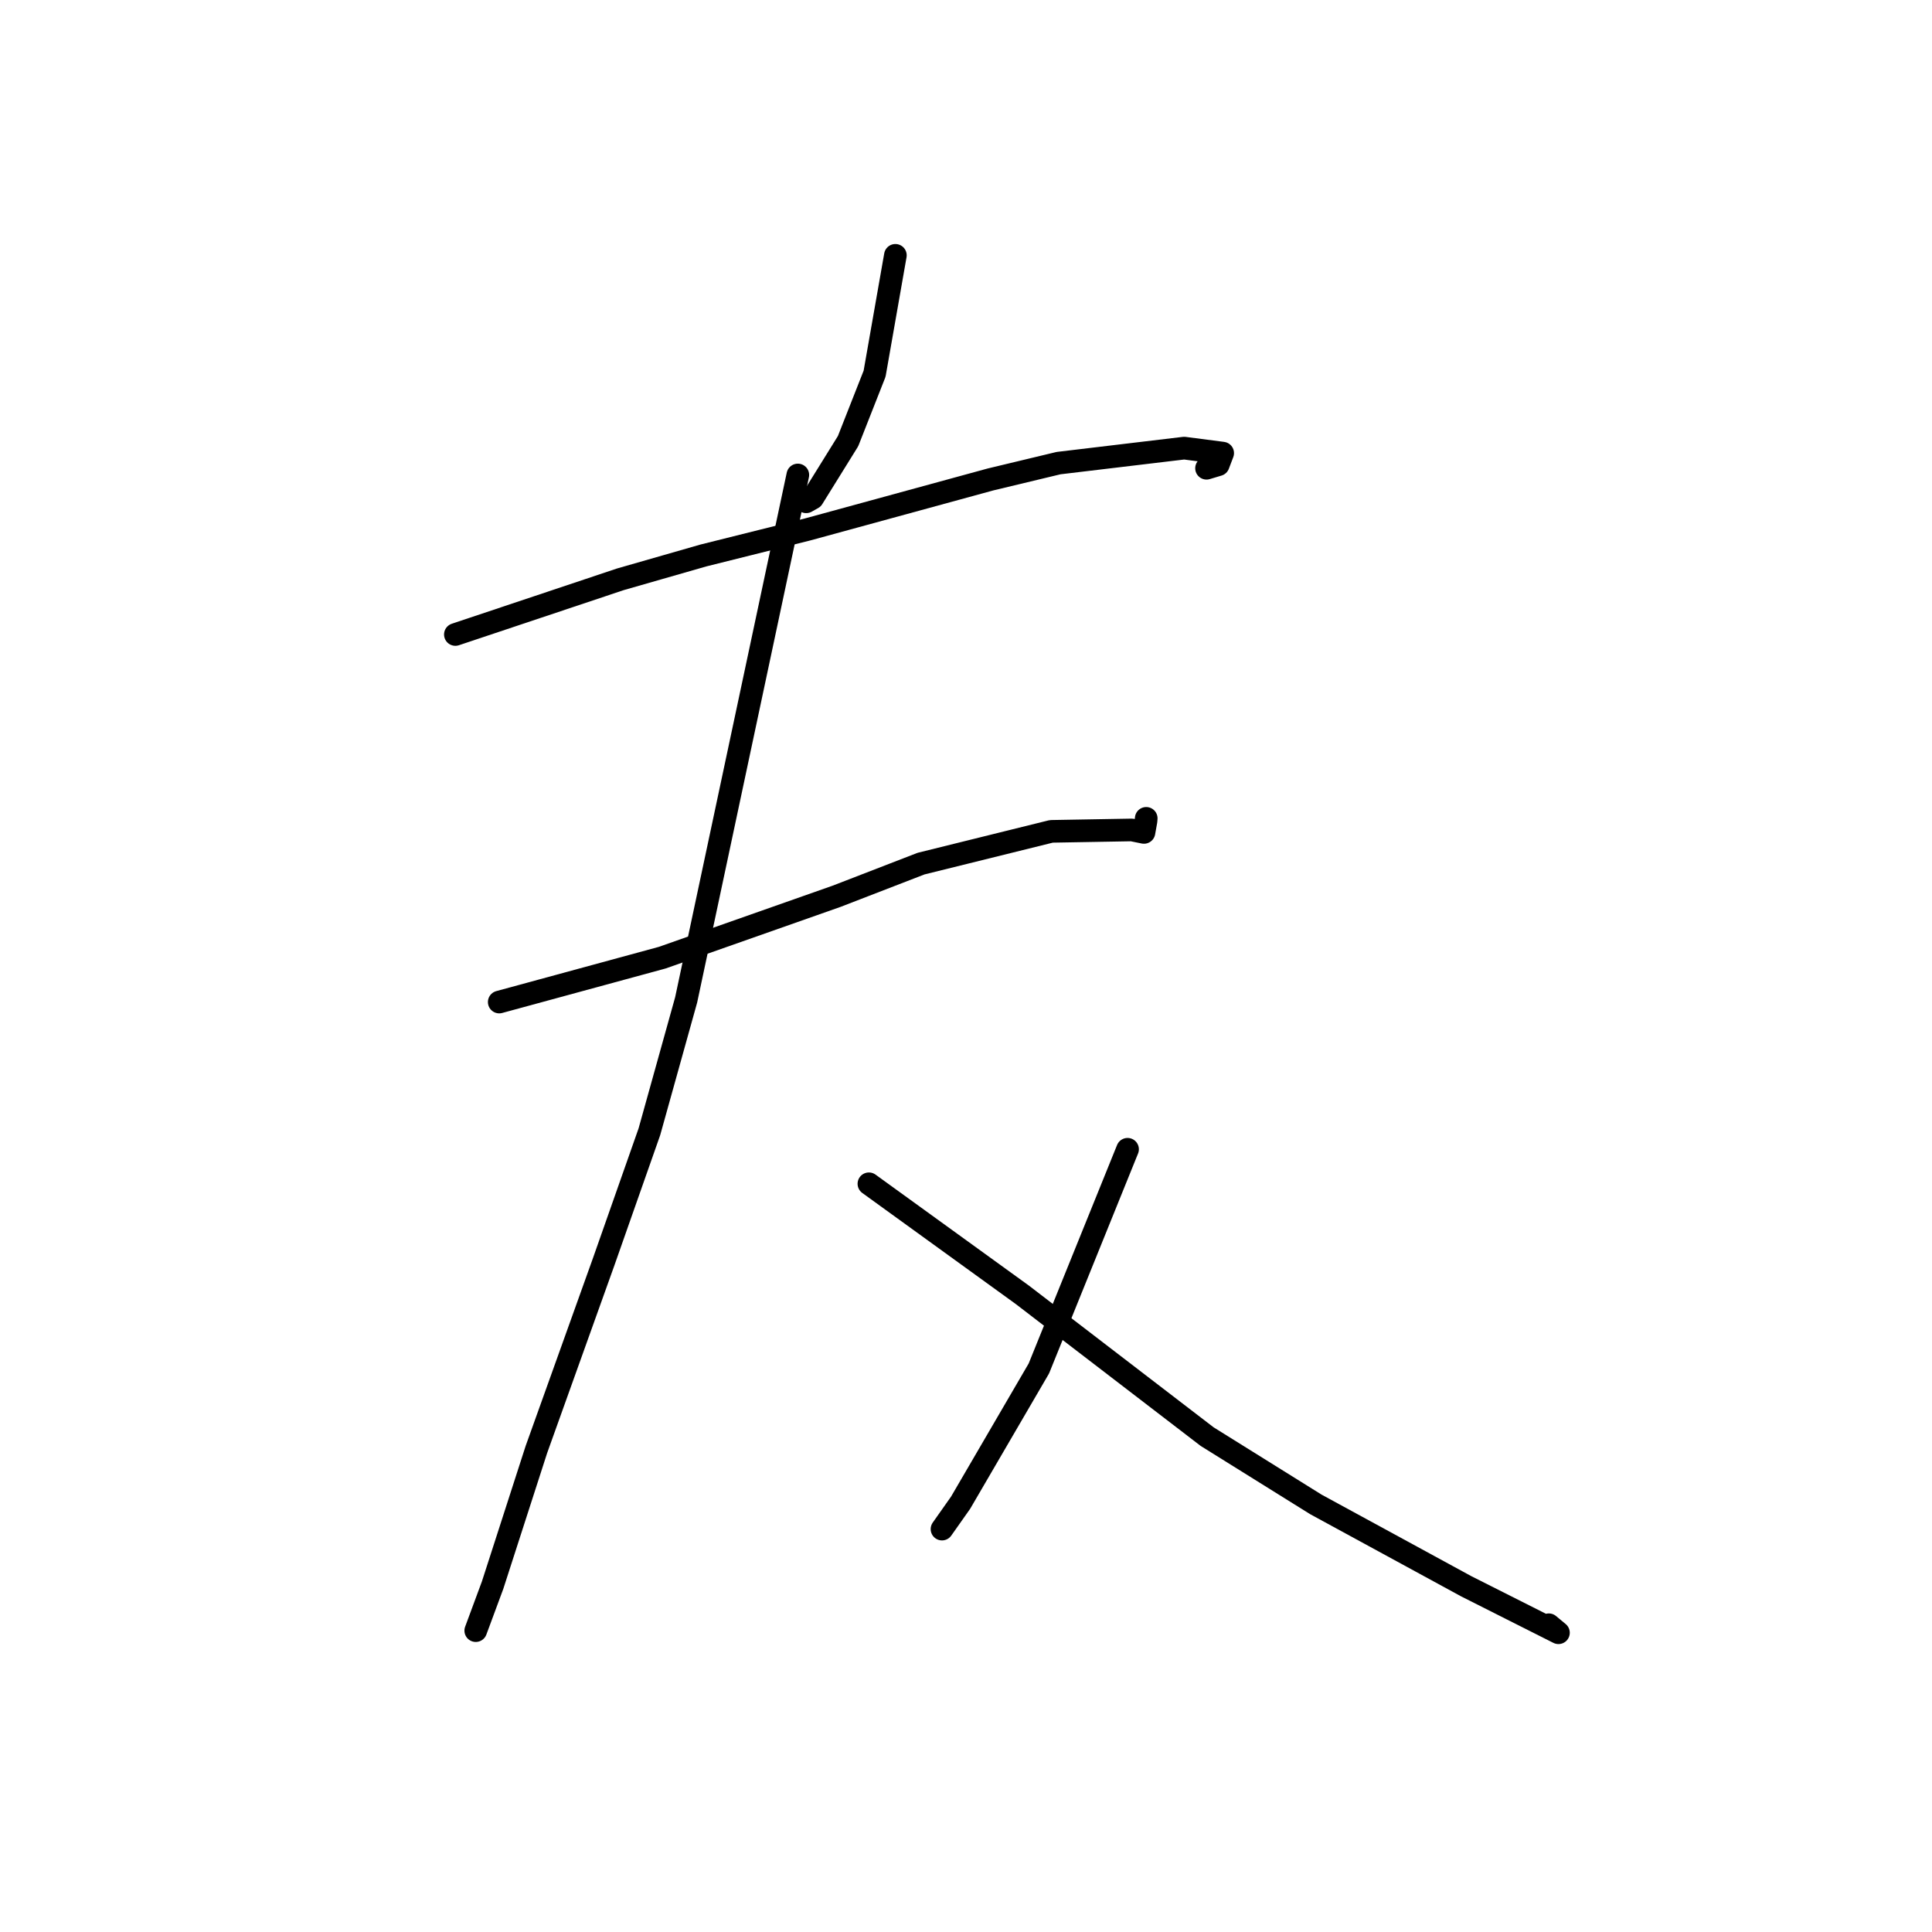 <?xml version="1.0" standalone="no"?>
    <svg width="256" height="256" xmlns="http://www.w3.org/2000/svg" version="1.1">
    <polyline stroke="black" stroke-width="3" stroke-linecap="round" fill="transparent" stroke-linejoin="round" points="118.642 33.833 117.265 41.676 115.888 49.519 112.372 58.451 107.68 66.011 106.824 66.492 " />
        <polyline stroke="black" stroke-width="3" stroke-linecap="round" fill="transparent" stroke-linejoin="round" points="60.339 84.073 71.269 80.418 82.199 76.762 93.206 73.603 107.007 70.155 131.247 63.53 140.265 61.366 156.912 59.378 162.012 60.041 161.427 61.579 159.872 62.046 " />
        <polyline stroke="black" stroke-width="3" stroke-linecap="round" fill="transparent" stroke-linejoin="round" points="66.151 132.776 76.951 129.836 87.75 126.896 110.841 118.766 122.04 114.435 139.308 110.159 149.971 109.972 151.581 110.299 151.85 108.796 151.881 108.436 " />
        <polyline stroke="black" stroke-width="3" stroke-linecap="round" fill="transparent" stroke-linejoin="round" points="105.717 62.936 98.318 97.714 90.918 132.493 86.048 149.962 79.972 167.241 71.073 192.073 65.273 210.041 63.243 215.52 63.04 216.067 " />
        <polyline stroke="black" stroke-width="3" stroke-linecap="round" fill="transparent" stroke-linejoin="round" points="115.134 156.857 125.304 164.216 135.473 171.576 159.95 190.358 174.365 199.344 194.288 210.192 206.503 216.348 205.224 215.287 " />
        <polyline stroke="black" stroke-width="3" stroke-linecap="round" fill="transparent" stroke-linejoin="round" points="149.407 152.284 143.531 166.808 137.654 181.332 127.288 199.113 124.82 202.613 " />
        </svg>
